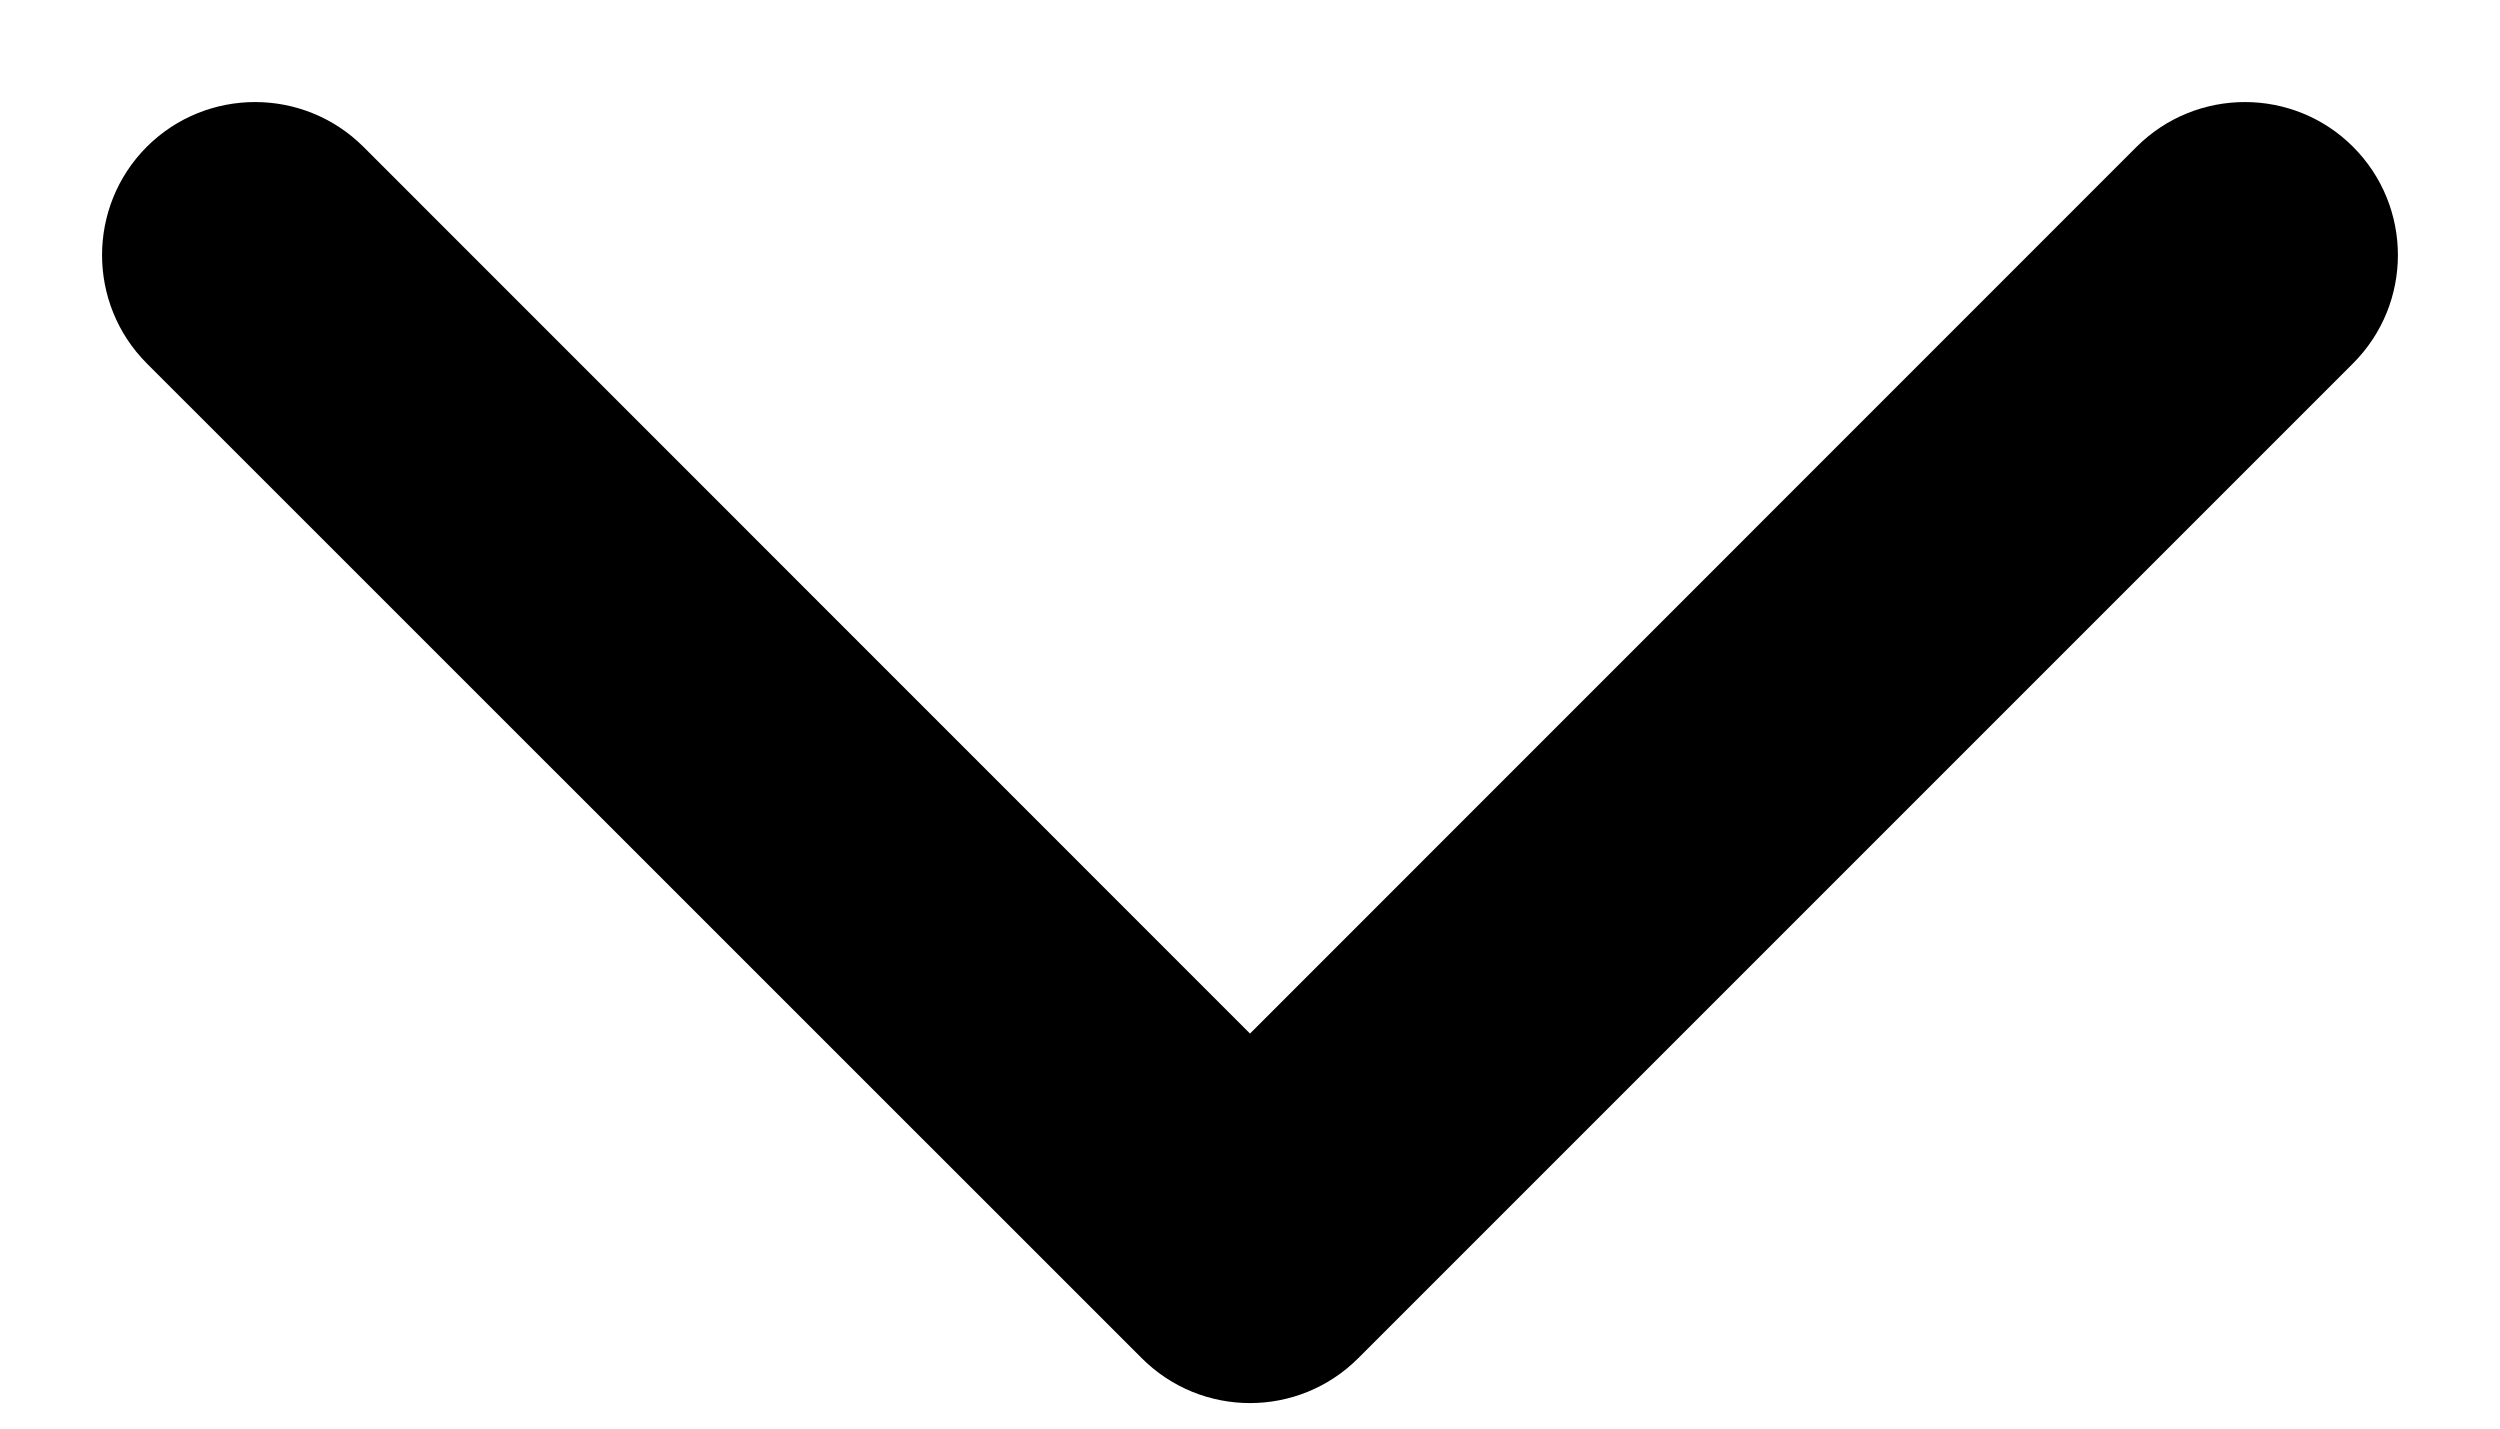 <svg width="14" height="8" viewBox="0 0 14 8" fill="none" xmlns="http://www.w3.org/2000/svg">
<path d="M7 5.788L2.035 0.822C1.7 0.488 1.157 0.488 0.822 0.822C0.488 1.157 0.488 1.7 0.822 2.035L6.394 7.606C6.729 7.941 7.271 7.941 7.606 7.606L13.177 2.035C13.512 1.7 13.512 1.157 13.177 0.822C12.843 0.488 12.3 0.488 11.965 0.822L7 5.788Z" fill="black"/>
</svg>
